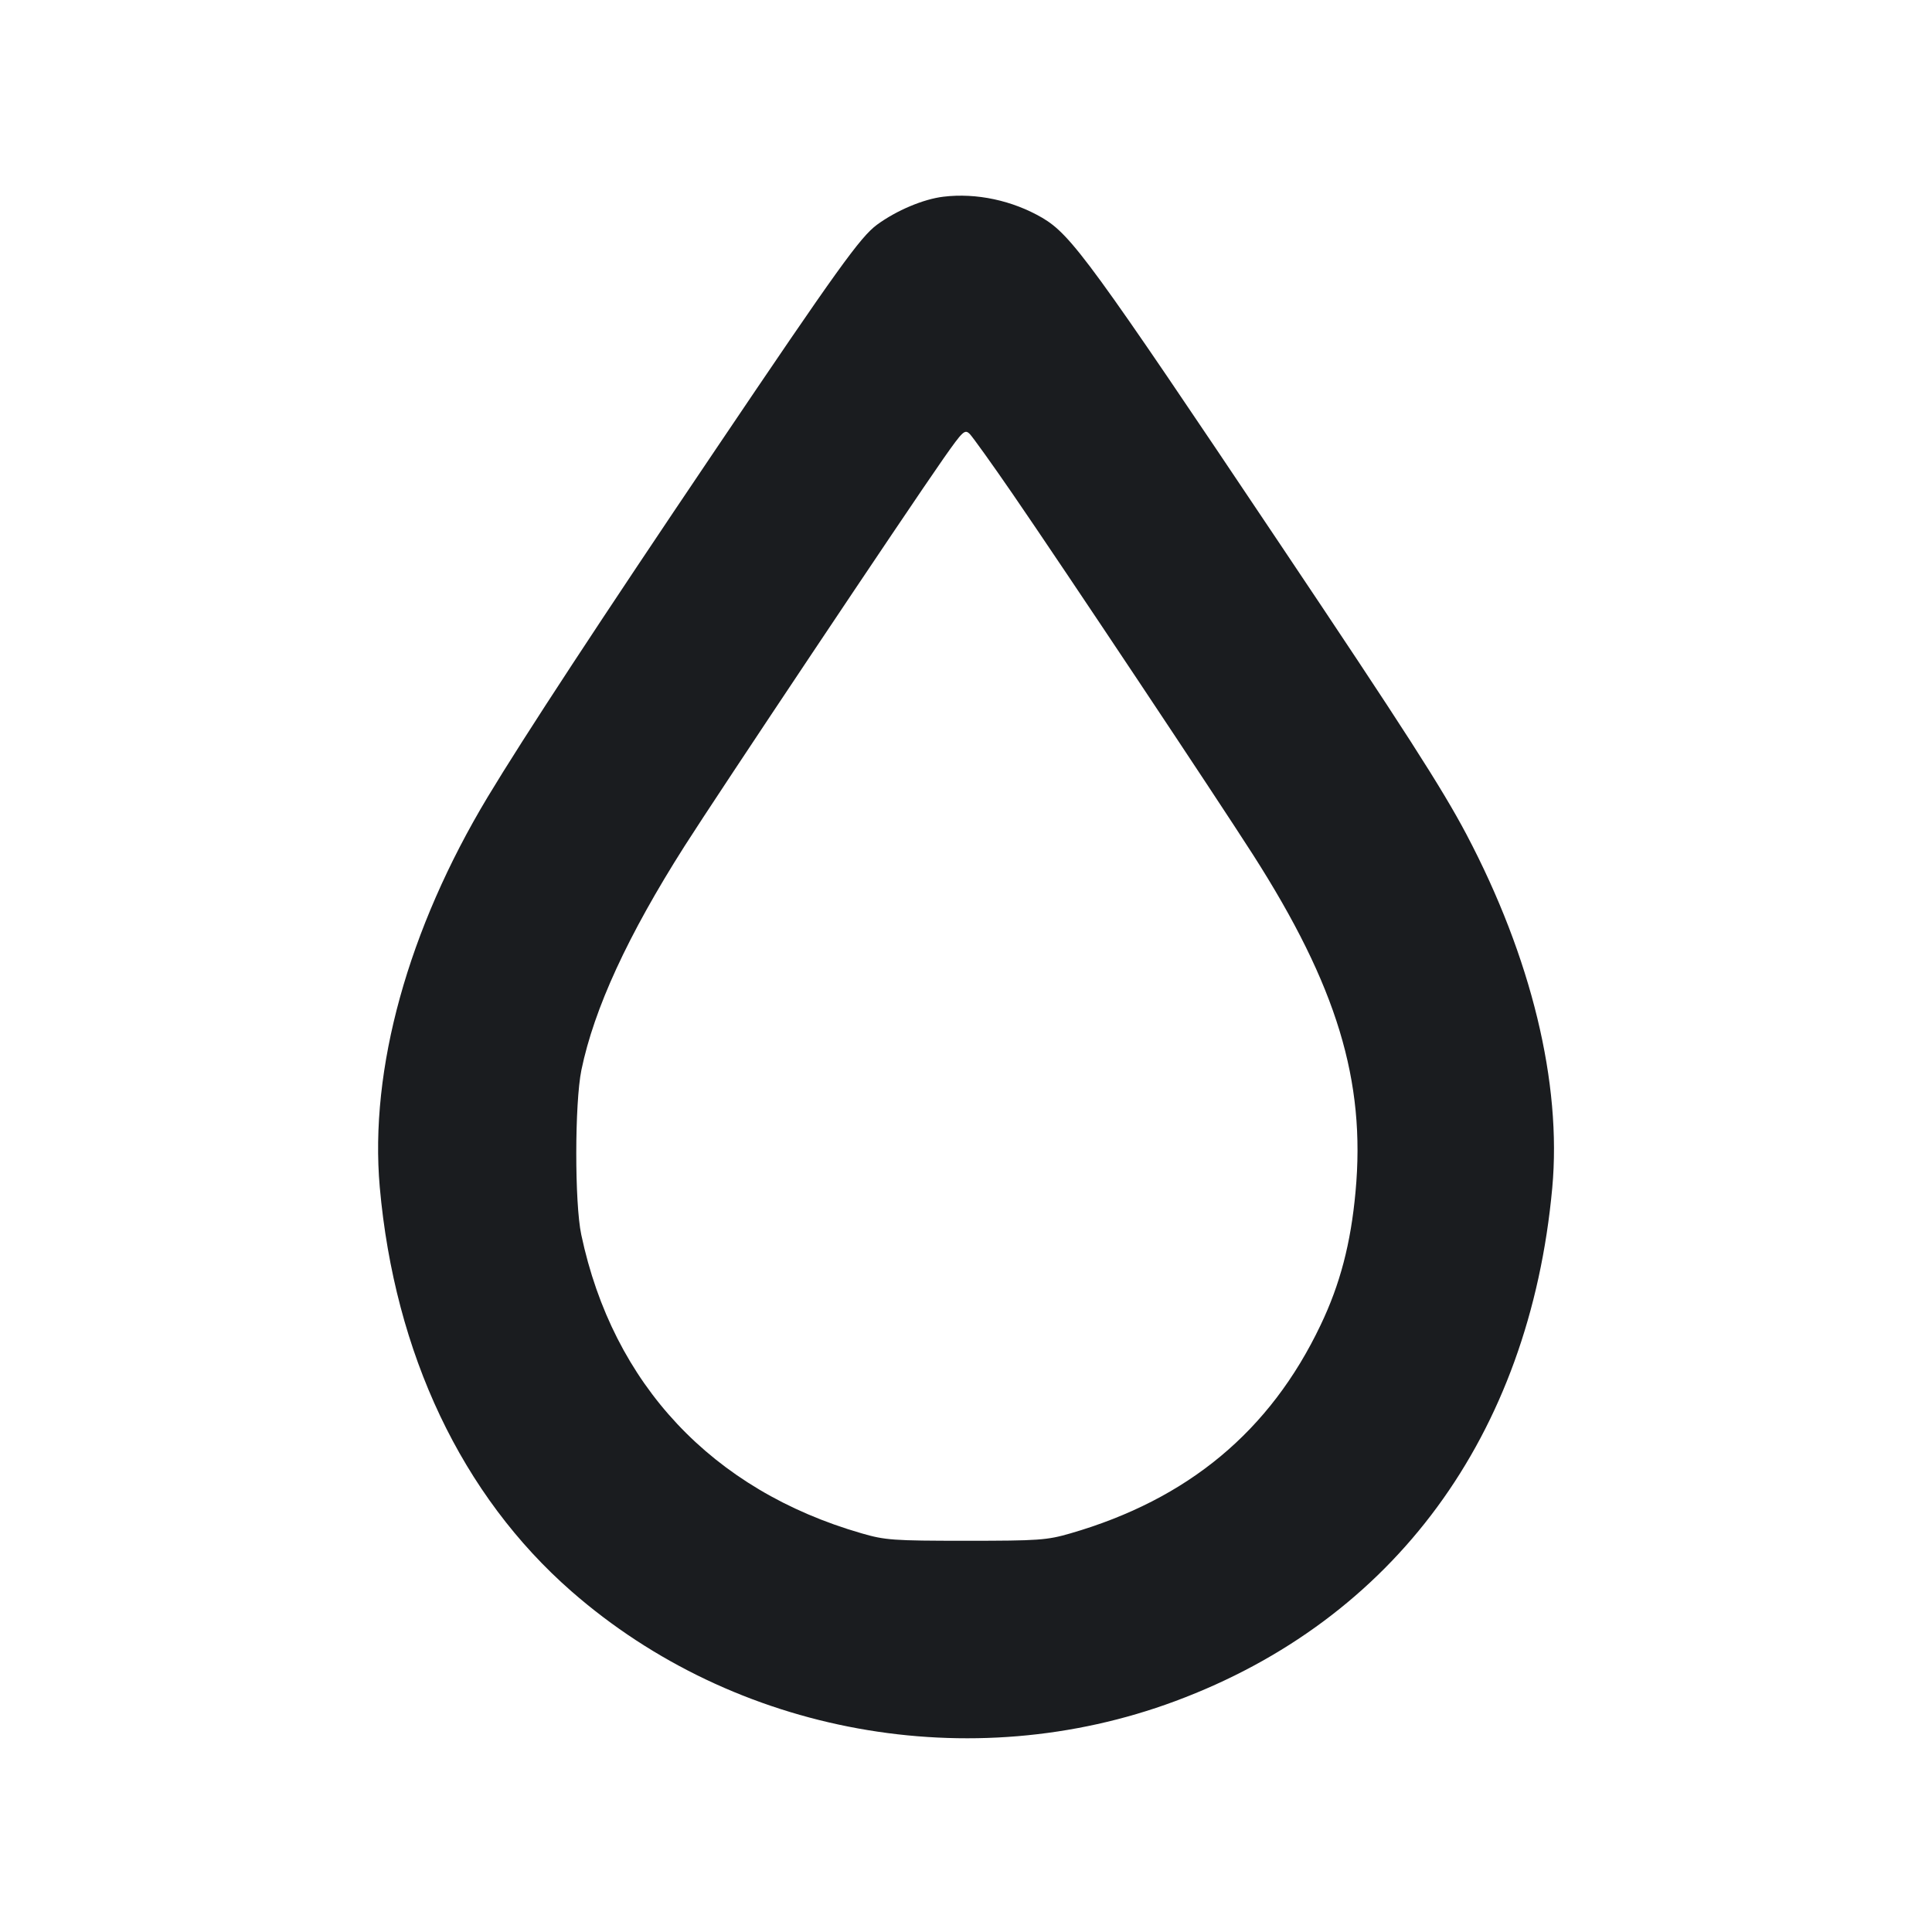 <svg width="16" height="16" viewBox="0 0 16 16" fill="none" xmlns="http://www.w3.org/2000/svg"><path d="M7.813 1.629 C 7.646 1.649,7.424 1.743,7.263 1.861 C 7.125 1.963,6.938 2.222,5.922 3.729 C 4.975 5.132,4.337 6.105,4.039 6.600 C 3.379 7.697,3.059 8.854,3.145 9.831 C 3.268 11.211,3.825 12.385,4.733 13.179 C 6.088 14.364,8.038 14.718,9.733 14.088 C 11.546 13.414,12.666 11.889,12.855 9.839 C 12.935 8.970,12.682 7.929,12.144 6.909 C 11.943 6.529,11.633 6.046,10.592 4.493 C 9.038 2.173,8.871 1.945,8.632 1.804 C 8.385 1.660,8.086 1.596,7.813 1.629 M8.388 4.093 C 8.814 4.713,10.064 6.590,10.378 7.080 C 11.071 8.164,11.311 8.952,11.226 9.869 C 11.187 10.297,11.098 10.637,10.936 10.975 C 10.518 11.852,9.838 12.417,8.864 12.699 C 8.670 12.755,8.602 12.760,8.000 12.760 C 7.396 12.760,7.330 12.755,7.134 12.698 C 5.898 12.341,5.076 11.465,4.814 10.226 C 4.758 9.964,4.759 9.134,4.815 8.861 C 4.920 8.353,5.199 7.747,5.668 7.009 C 5.934 6.590,7.508 4.234,7.815 3.795 C 7.976 3.566,7.990 3.553,8.032 3.595 C 8.056 3.620,8.217 3.844,8.388 4.093 " fill="#1A1C1F" stroke="none" fill-rule="evenodd"></path></svg>